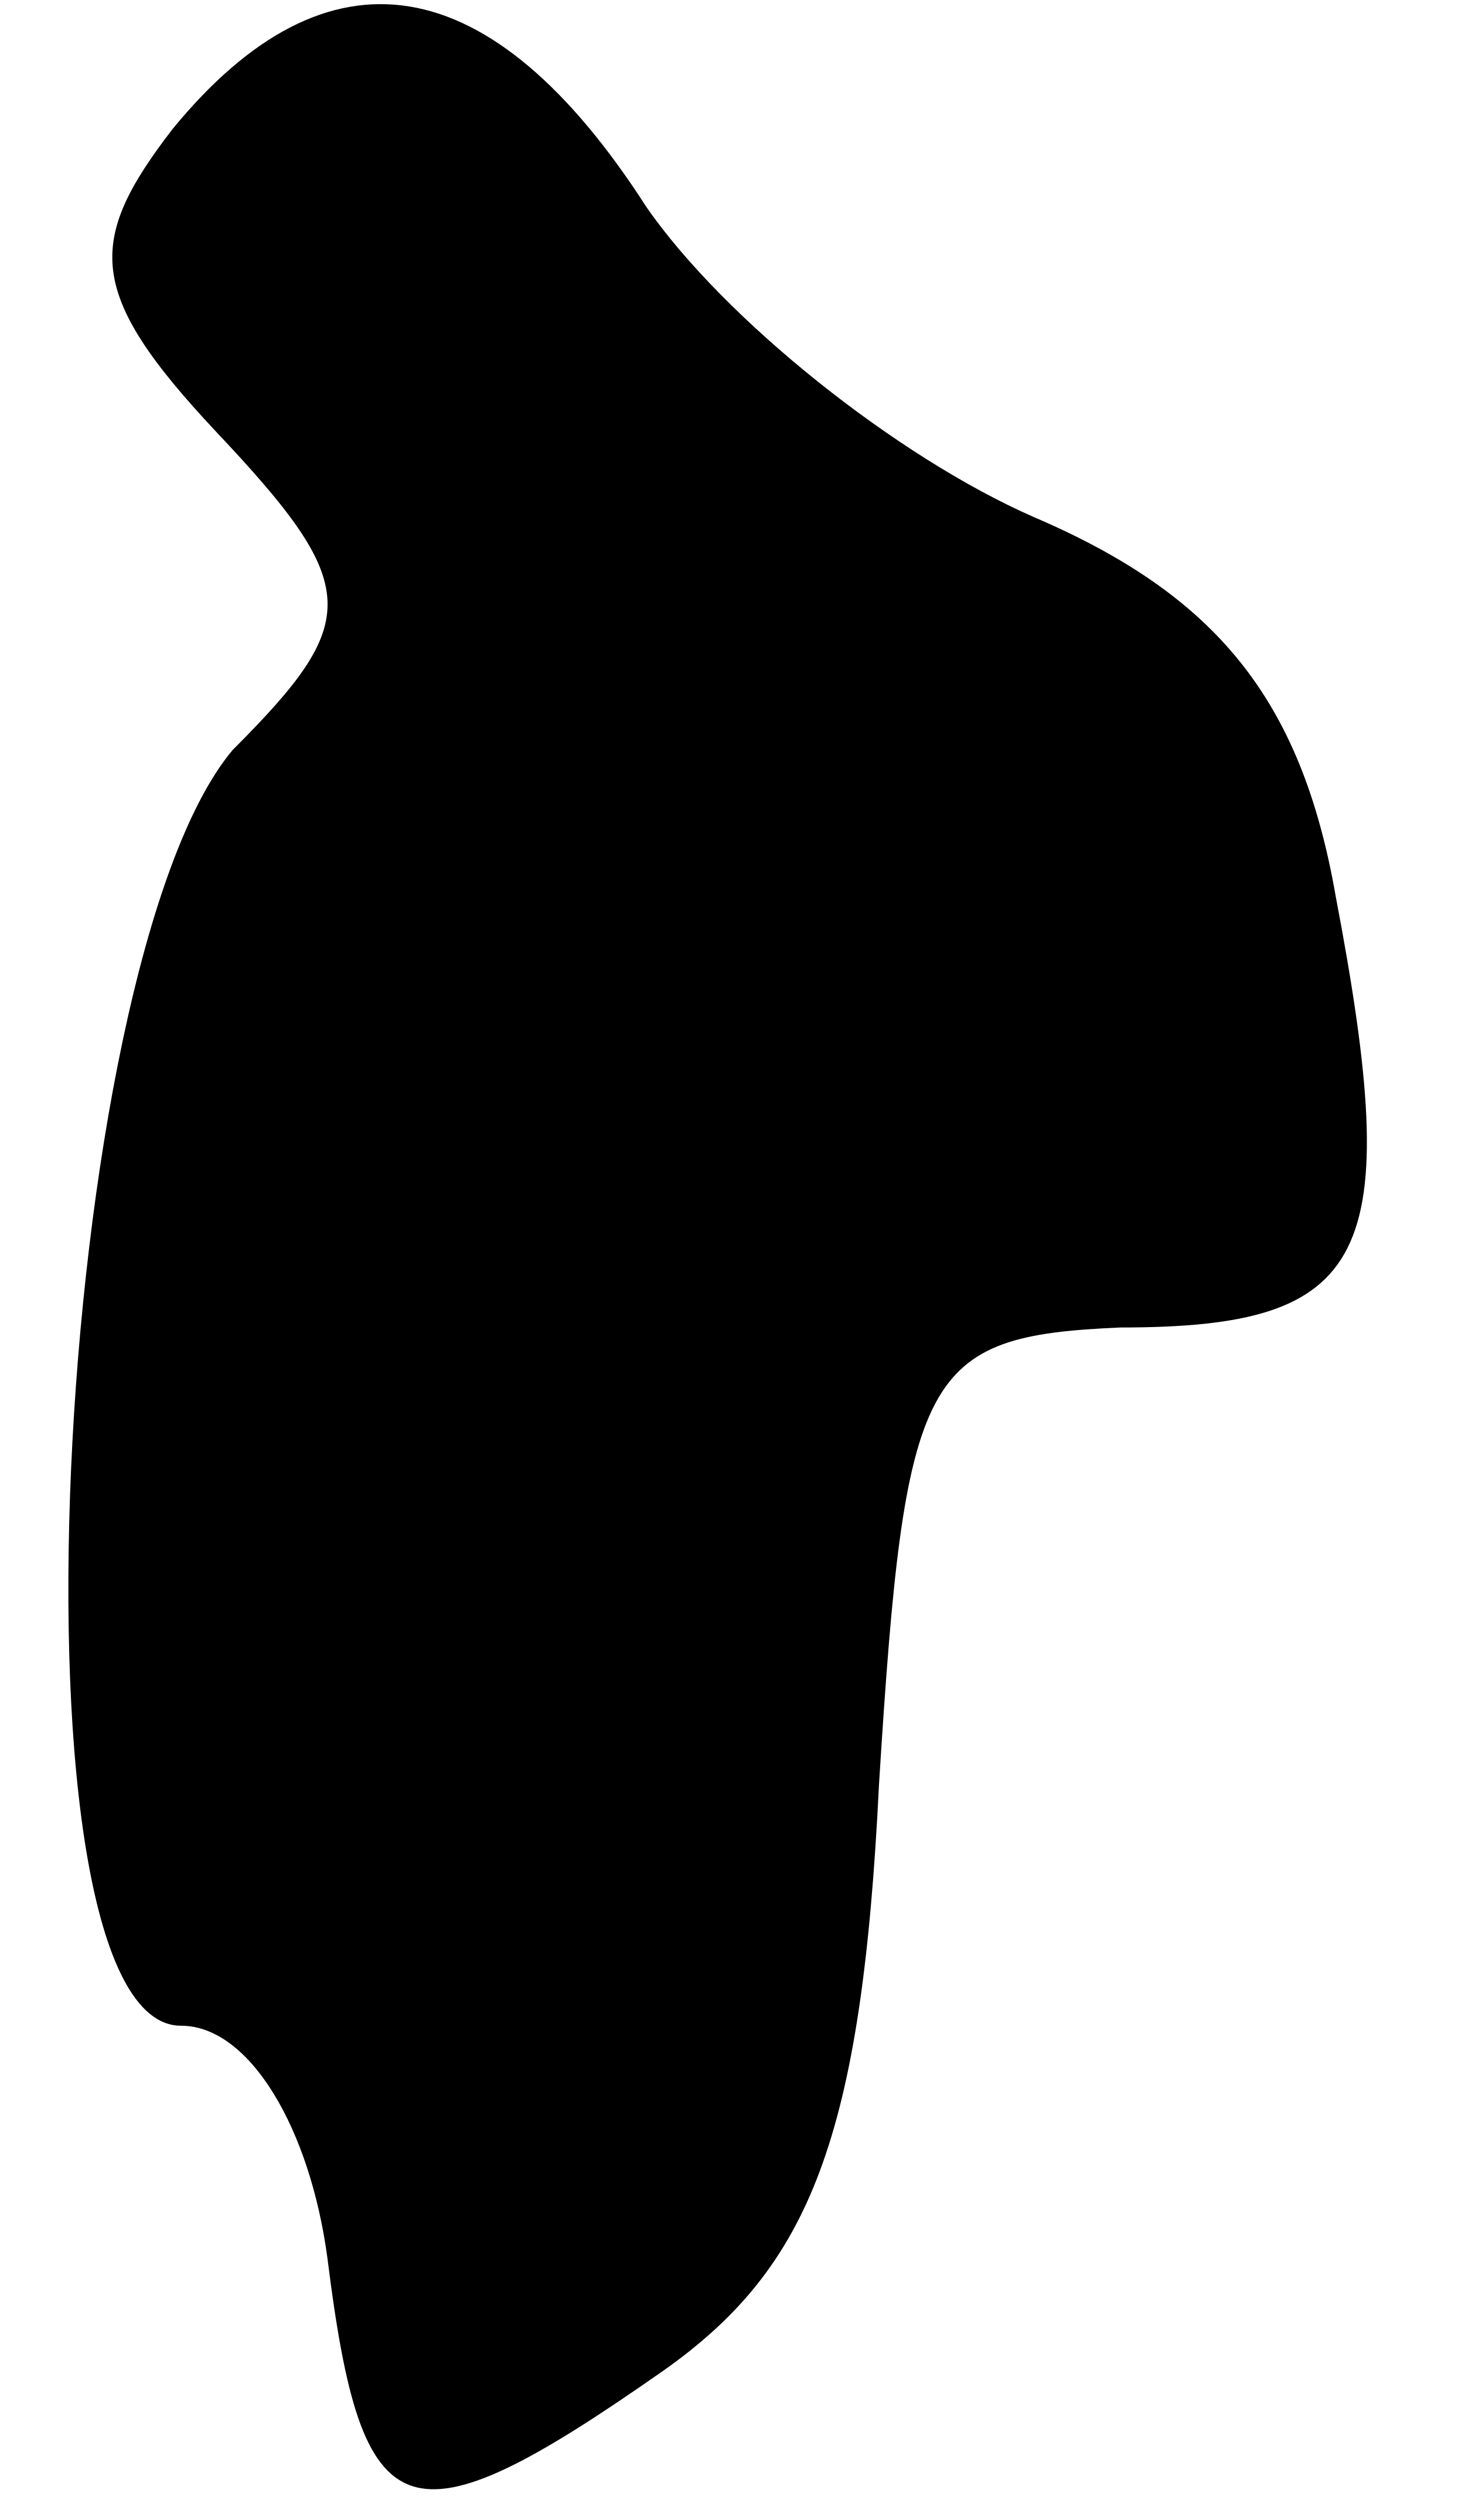<?xml version="1.0" standalone="no"?>
<!DOCTYPE svg PUBLIC "-//W3C//DTD SVG 20010904//EN"
 "http://www.w3.org/TR/2001/REC-SVG-20010904/DTD/svg10.dtd">
<svg version="1.0" xmlns="http://www.w3.org/2000/svg"
 width="17pt" height="29pt" viewBox="0 0 17 29"
 preserveAspectRatio="xMidYMid meet">
<g transform="translate(0,29) scale(0.1,-0.1)"
fill="#000000" stroke="none">
<path fill="#000000" stroke="none" d="M20 275 c-10 -13 -10 -19 5 -35 17 -18
17 -22 2 -37 -21 -25 -27 -148 -6 -148 8 0 15 -12 17 -27 4 -32 9 -34 39 -13
17 12 23 27 25 68 3 48 5 52 28 53 29 0 33 8 25 50 -4 23 -14 35 -35 44 -16 7
-36 23 -45 36 -18 28 -37 31 -55 9z"/>
</g>
</svg>
